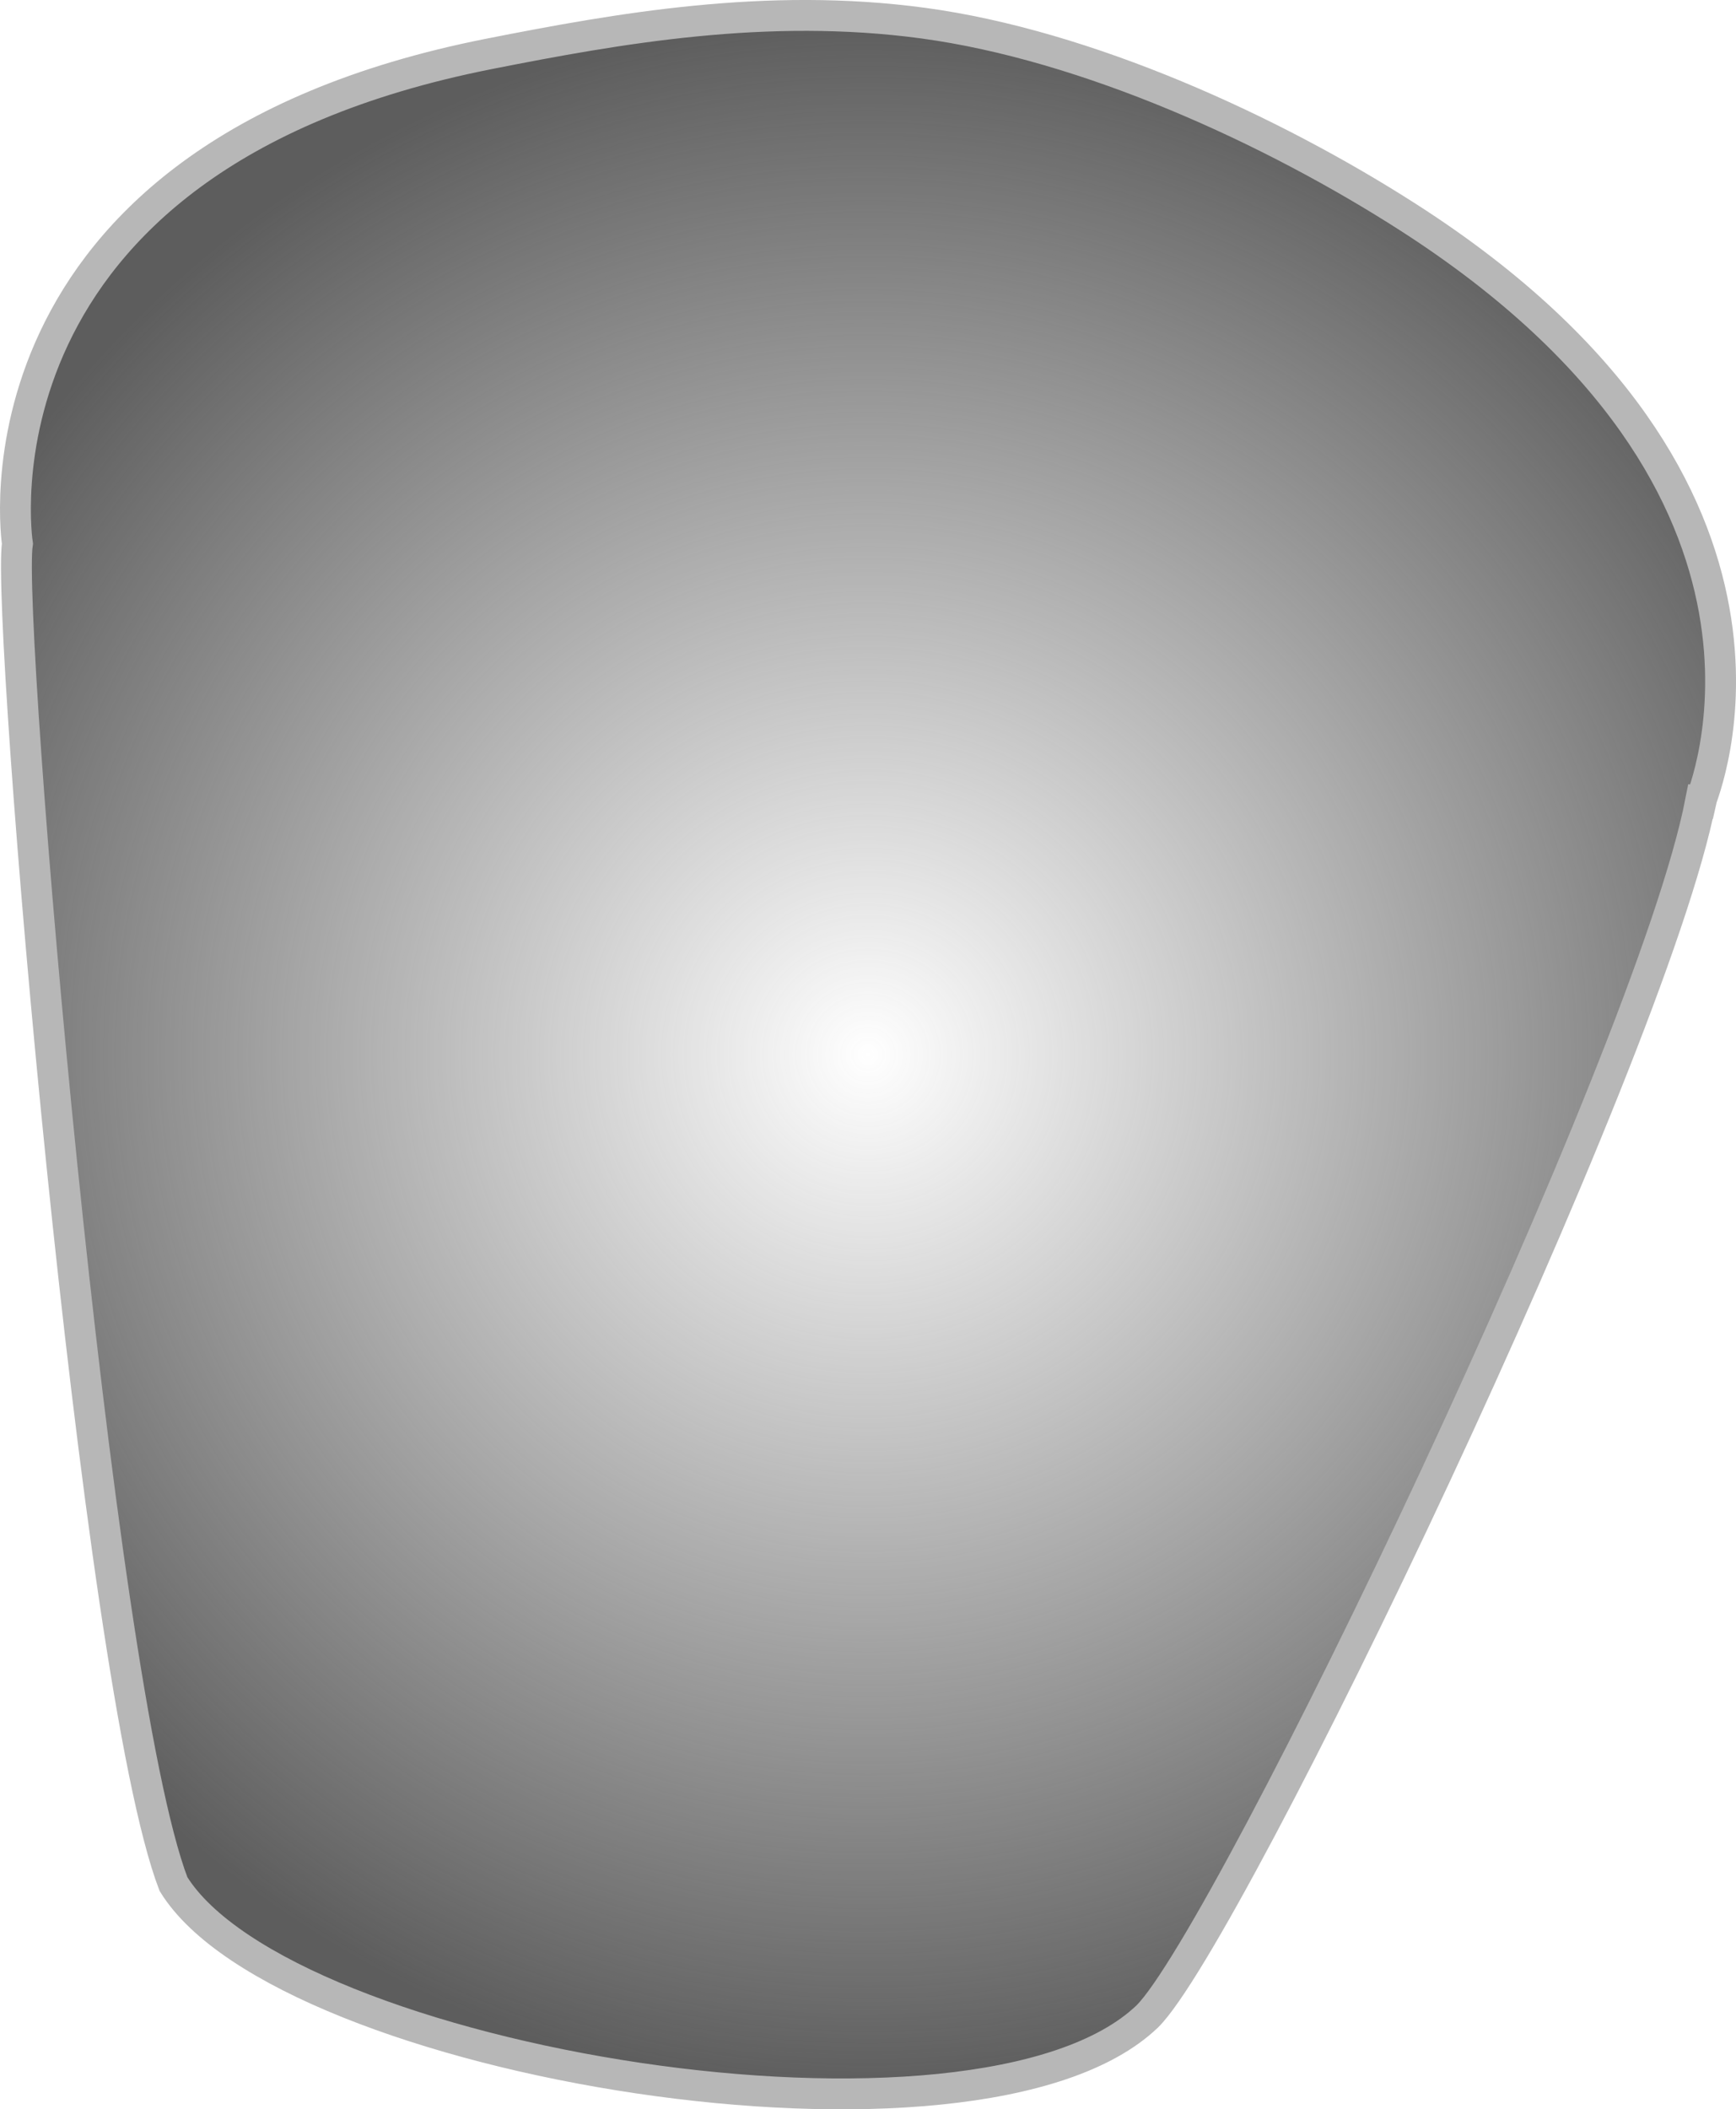 <svg version="1.1" xmlns="http://www.w3.org/2000/svg" xmlns:xlink="http://www.w3.org/1999/xlink" width="84.402" height="102.514" viewBox="0,0,84.402,102.514"><defs><radialGradient cx="254.83" cy="162.521" r="50.507" gradientUnits="userSpaceOnUse" id="color-1"><stop offset="0" stop-color="#5d5d5d" stop-opacity="0"/><stop offset="1" stop-color="#5d5d5d"/></radialGradient></defs><g transform="translate(-212.629,-111.264)"><g data-paper-data="{&quot;isPaintingLayer&quot;:true}" fill="url(#color-1)" fill-rule="nonzero" stroke="#b7b7b7" stroke-width="1.5" stroke-linecap="butt" stroke-linejoin="miter" stroke-miterlimit="10" stroke-dasharray="" stroke-dashoffset="0" style="mix-blend-mode: normal"><path d="M295.308,150.219c-2.421,12.483 -22.938,55.125 -26.9,59.044c-8.233,7.874 -41.972,2.265 -47.345,-6.434c-3.785,-9.867 -8.142,-61.521 -7.587,-65.142c0,0 -2.895,-18.709 22.945,-23.807c6.257,-1.234 13.481,-2.521 21.091,-1.492c7.954,1.076 16.938,5.17 23.604,9.451c20.638,13.253 14.24,28.139 14.193,28.38z"/></g></g></svg>